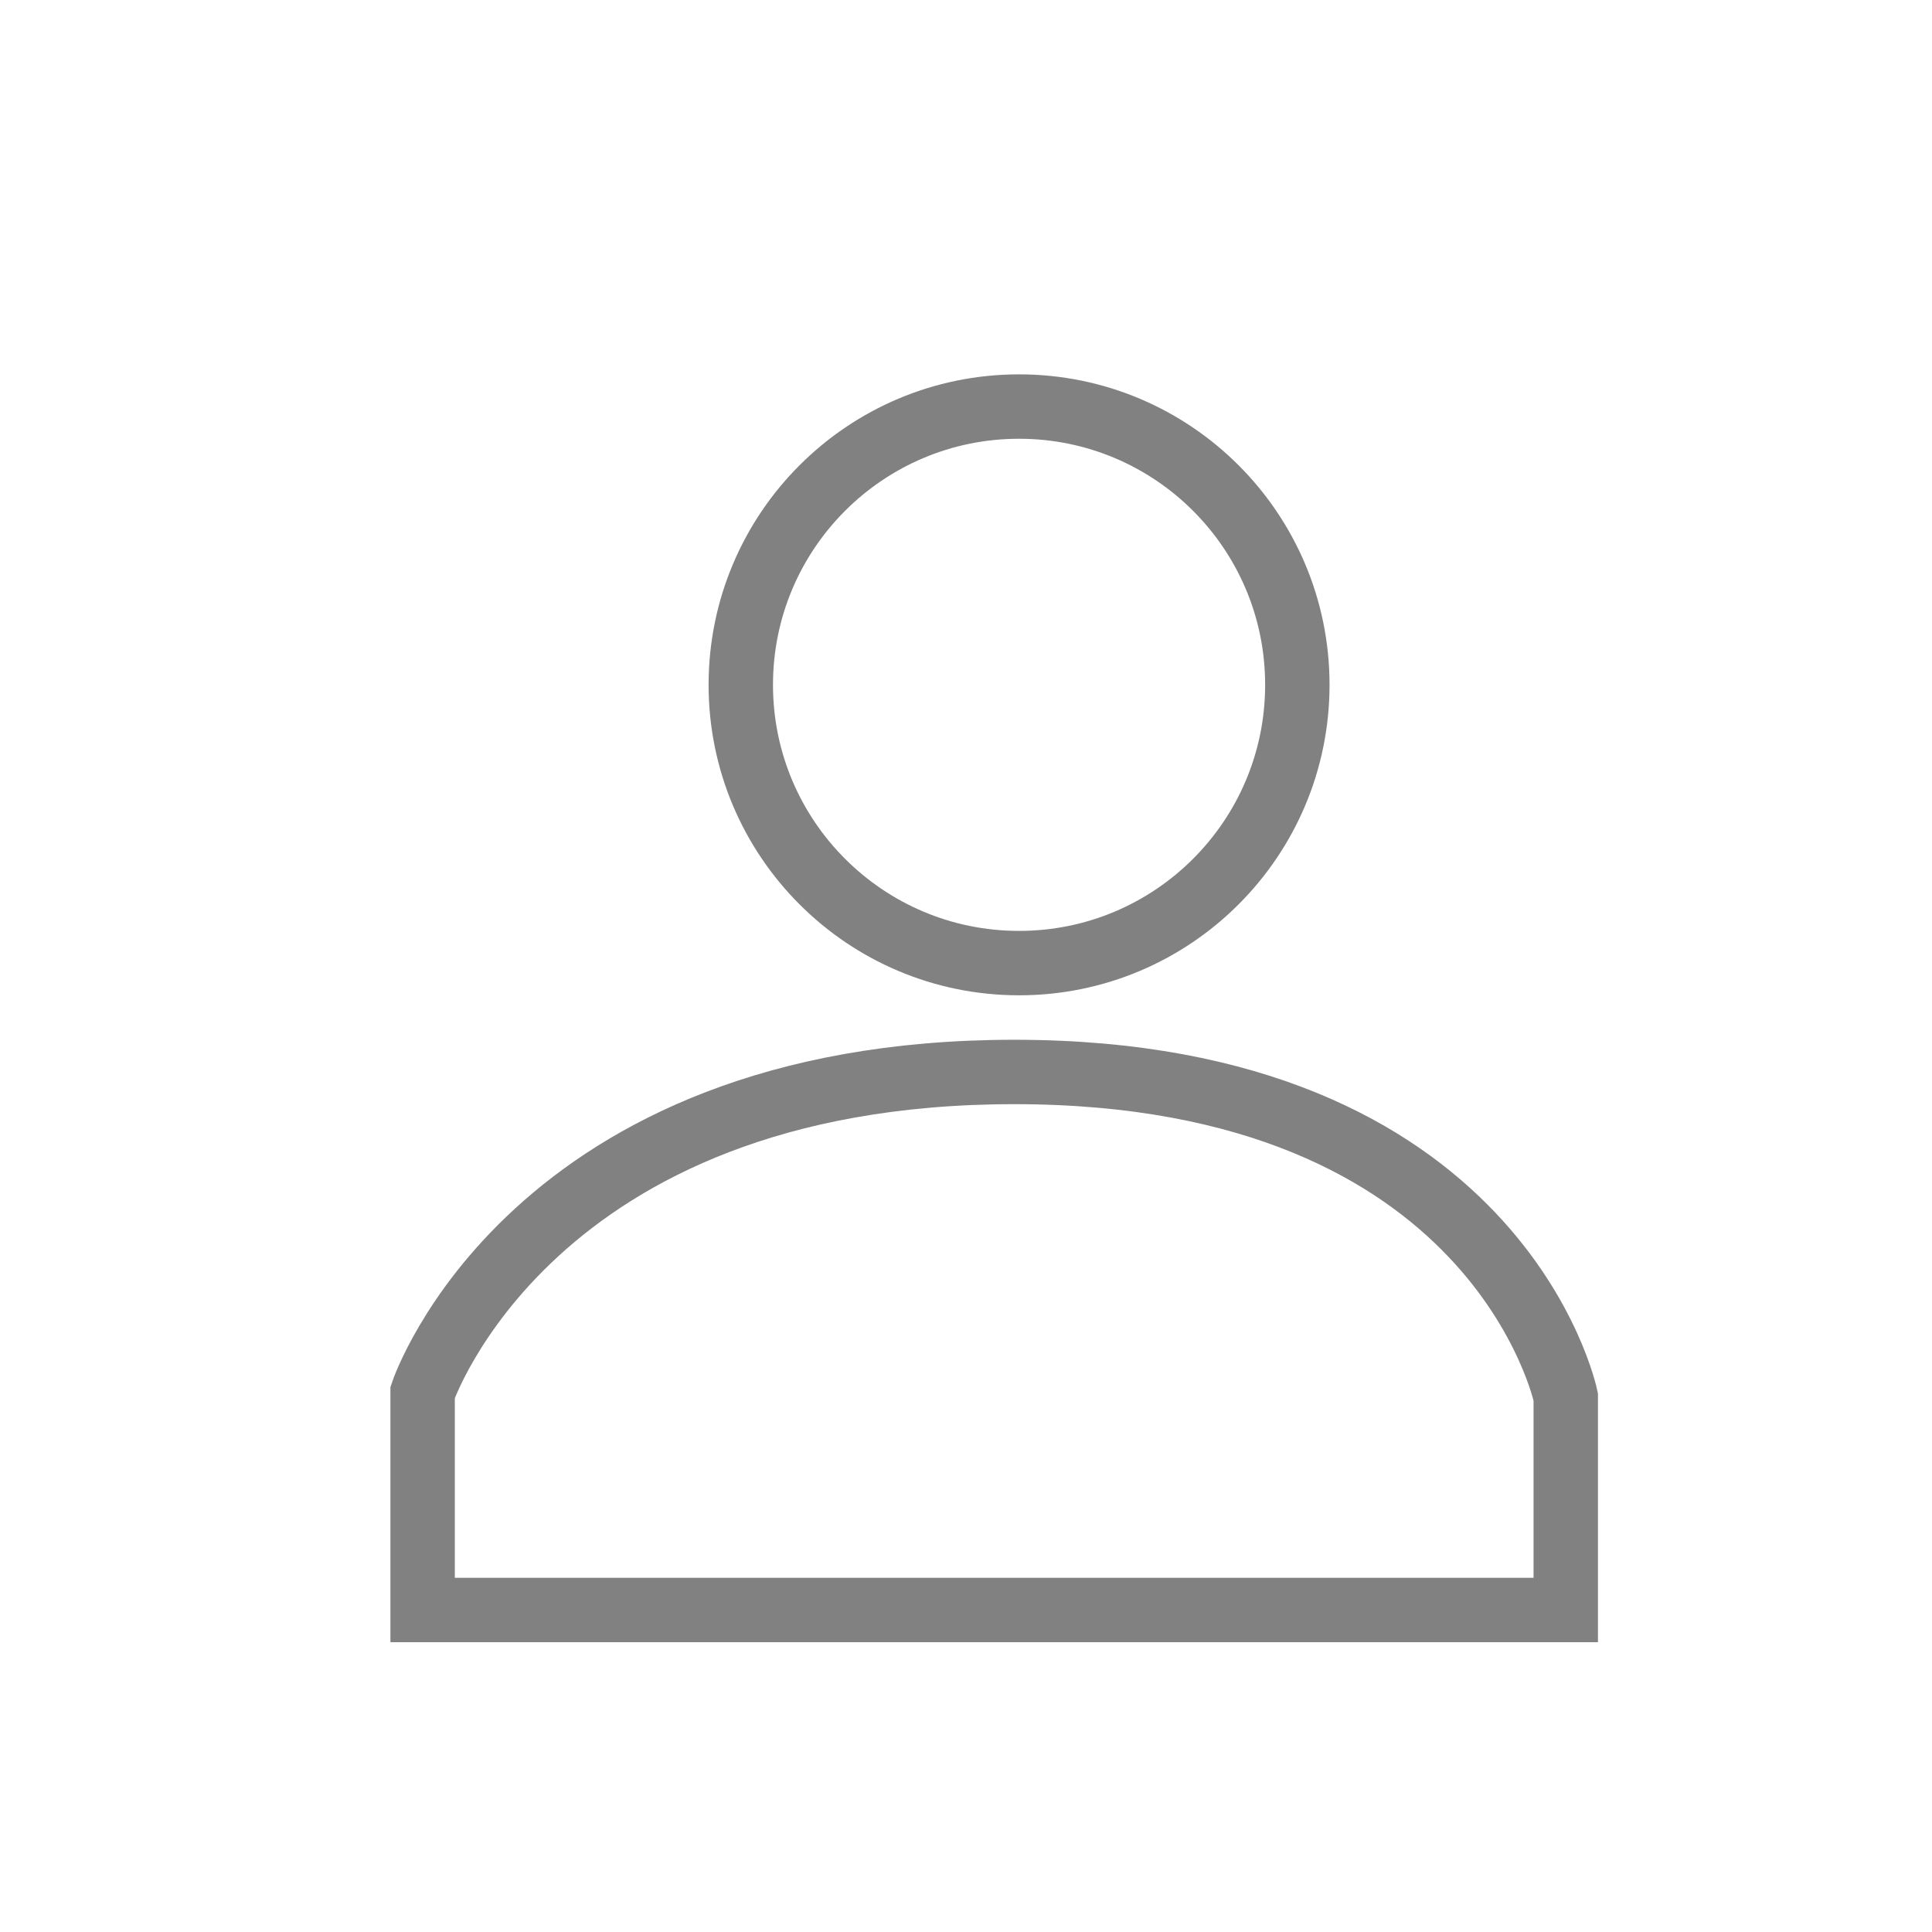 <svg xmlns="http://www.w3.org/2000/svg" xml:space="preserve" width="60" height="60"><g fill="none" stroke="#818181" stroke-width="2"><path d="M13.125 50h35.501v-6.618s-2.088-10.091-17.125-10.091c-15.035 0-18.376 9.95-18.376 9.95V50z"/><circle cx="31.648" cy="21.268" r="8.642"/></g></svg>